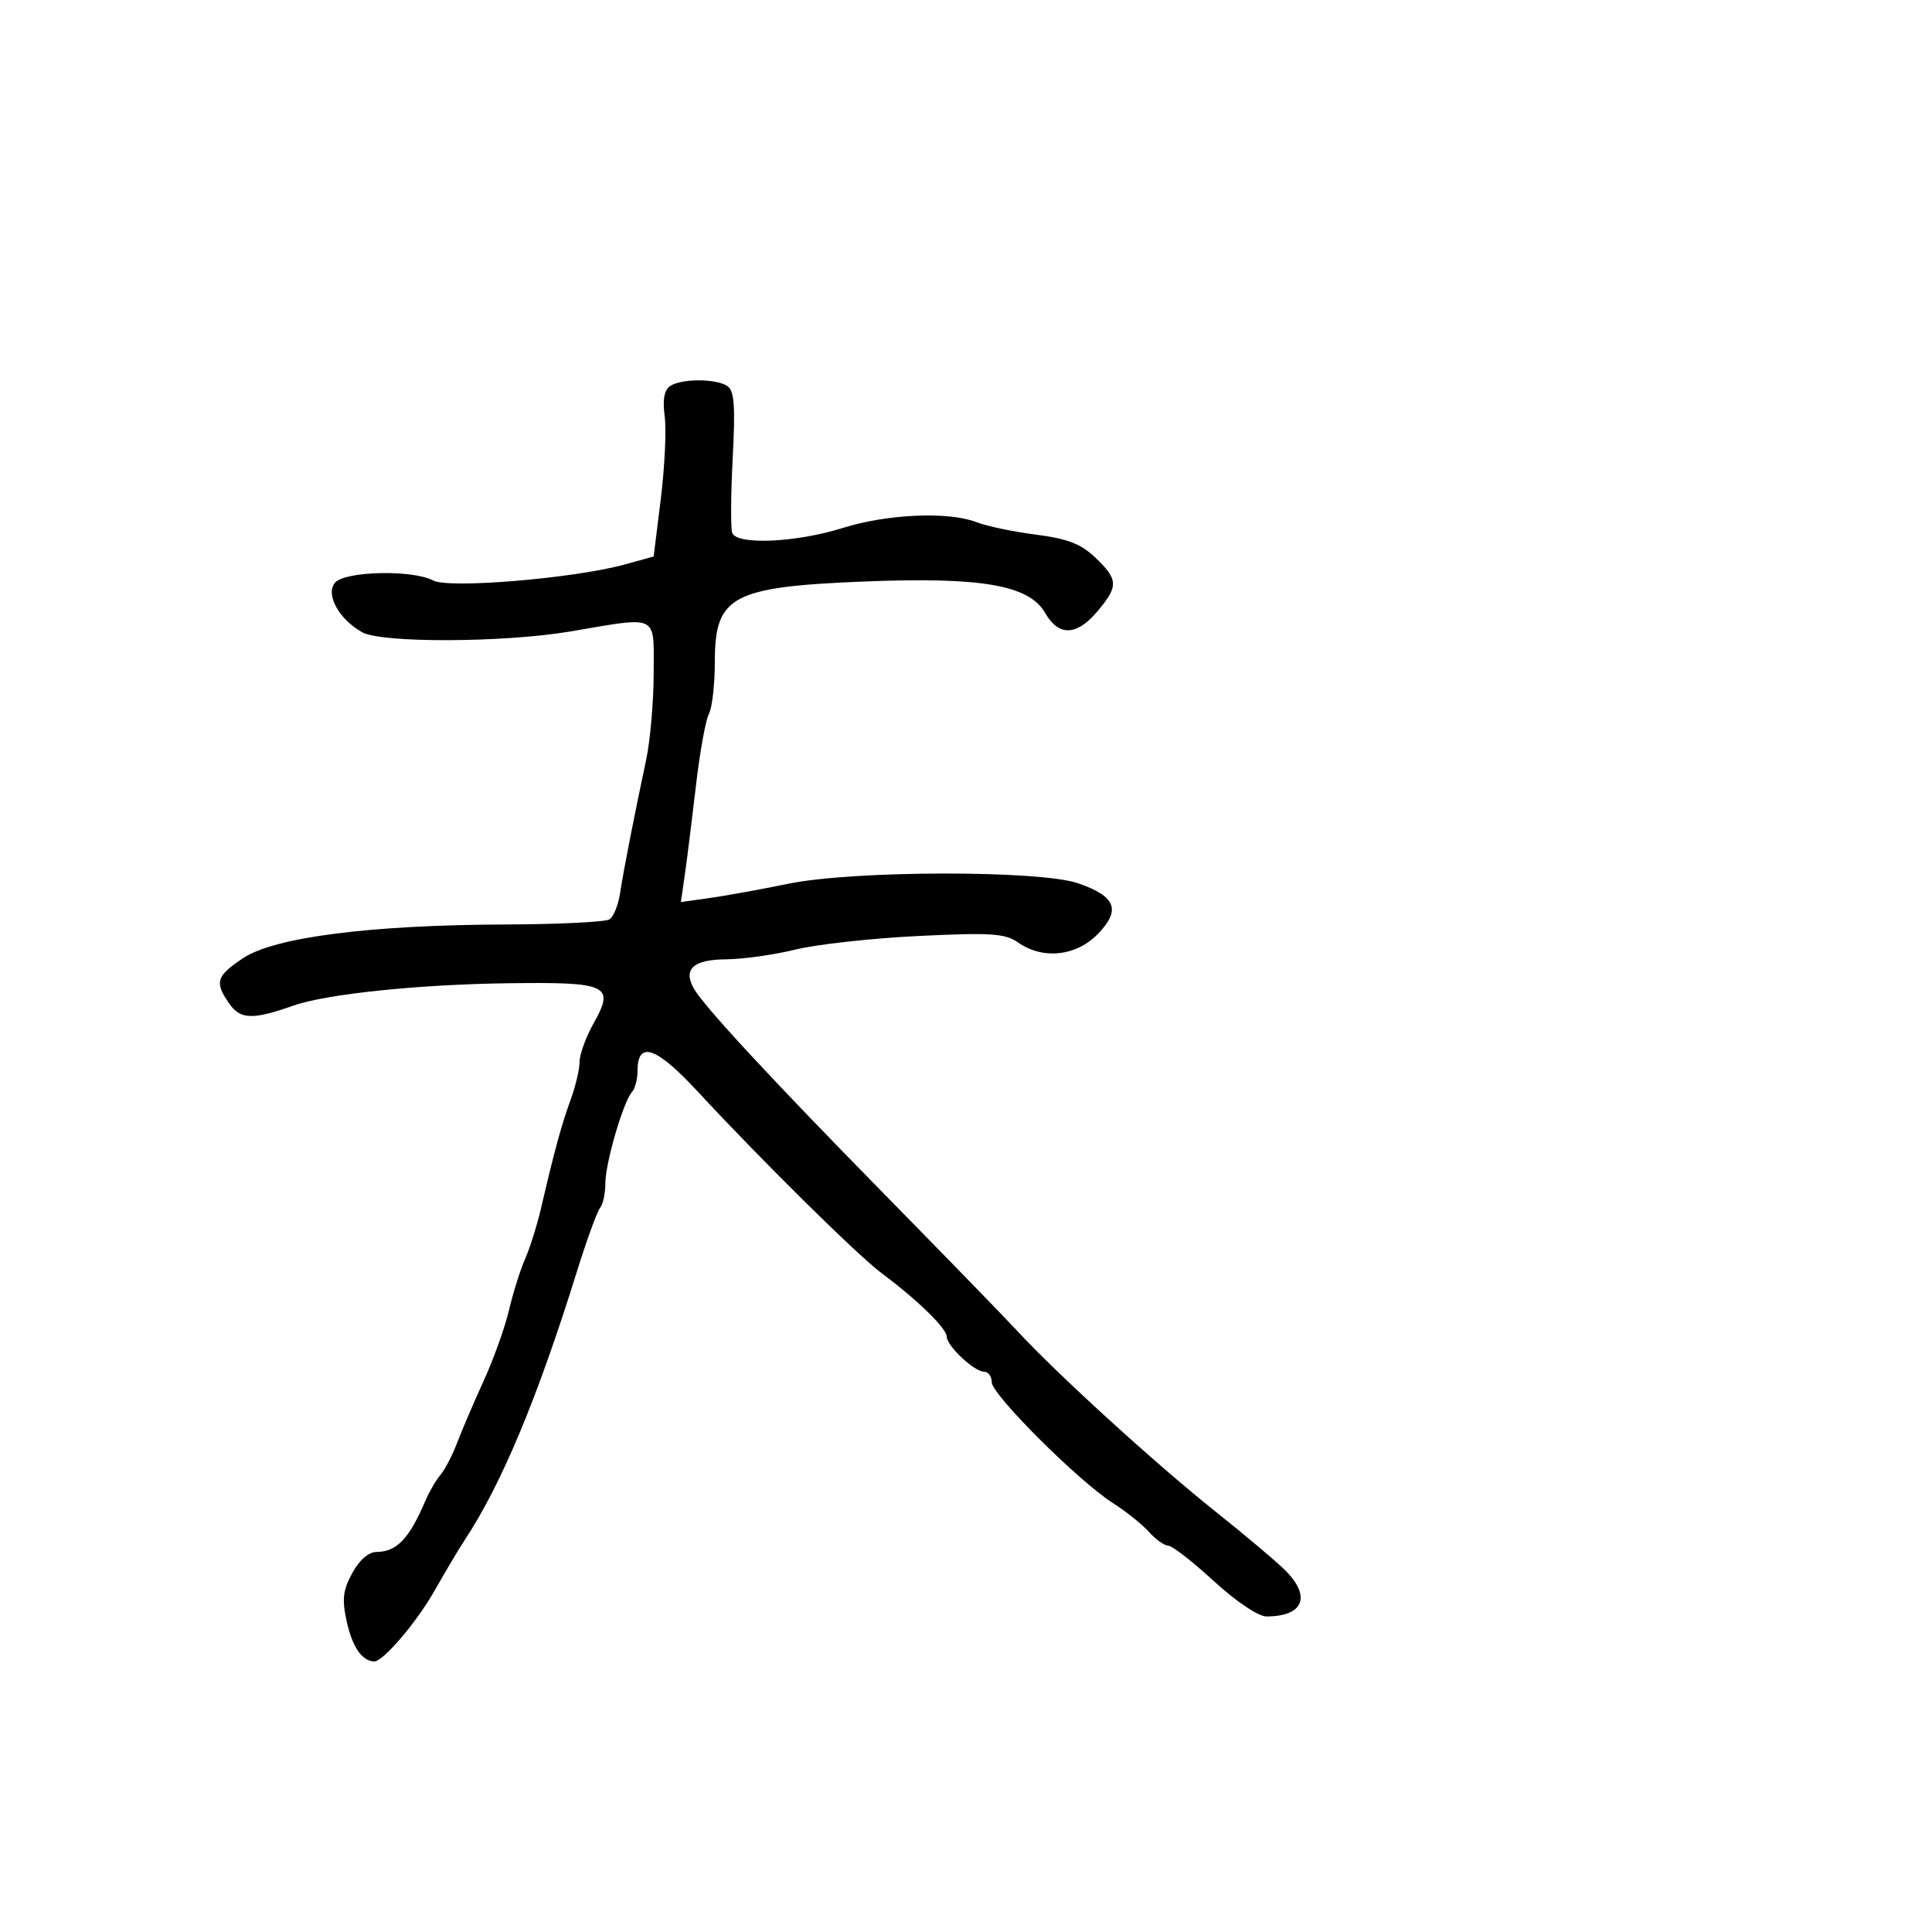 <svg xmlns="http://www.w3.org/2000/svg" width="300" height="300" viewBox="0 0 300 300" version="1.1">
  <defs/>
  <path d="M104.105,59.914 C105.908,58.772 111.098,58.776 112.906,59.921 C114.026,60.63 114.202,62.917 113.772,71.155 C113.475,76.845 113.442,82.063 113.699,82.75 C114.415,84.665 123.602,84.256 130.839,81.987 C137.824,79.797 147.32,79.394 151.685,81.101 C153.233,81.706 157.361,82.569 160.858,83.017 C165.769,83.647 167.874,84.463 170.108,86.604 C173.659,90.005 173.696,91.02 170.411,94.923 C167.176,98.768 164.396,98.851 162.282,95.168 C159.791,90.828 152.335,89.552 133.893,90.309 C113.631,91.141 111,92.568 111,102.721 C111,106.247 110.585,109.906 110.079,110.853 C109.572,111.8 108.663,116.833 108.06,122.037 C107.456,127.242 106.684,133.428 106.345,135.784 L105.728,140.067 L110.114,139.456 C112.526,139.12 118.1,138.111 122.5,137.212 C132.621,135.146 161.469,135.109 167.402,137.155 C173.247,139.17 174.085,141.258 170.535,144.964 C167.163,148.483 161.963,149.063 158.092,146.352 C156.073,144.937 153.875,144.794 142.619,145.339 C135.404,145.689 126.8,146.639 123.5,147.452 C120.2,148.264 115.348,148.945 112.719,148.964 C107.67,149.002 106.045,150.47 107.727,153.476 C109.255,156.206 119.806,167.594 137.5,185.611 C146.85,195.132 156.075,204.626 158,206.71 C164.079,213.292 179.373,227.236 188.48,234.5 C193.308,238.35 198.324,242.578 199.629,243.896 C203.646,247.955 202.368,251 196.648,251 C195.388,251 191.922,248.67 188.48,245.508 C185.191,242.488 182.007,240.013 181.405,240.008 C180.803,240.004 179.453,239.042 178.405,237.87 C177.357,236.699 174.843,234.688 172.819,233.401 C167.506,230.025 154,216.554 154,214.632 C154,213.734 153.467,213 152.814,213 C151.269,213 147,208.978 147,207.522 C147,206.273 142.402,201.795 137,197.782 C133.217,194.972 118.291,180.238 108.297,169.447 C101.894,162.535 99,161.545 99,166.269 C99,167.551 98.615,169.027 98.145,169.55 C96.786,171.059 94,180.596 94,183.738 C94,185.312 93.633,187.027 93.185,187.55 C92.737,188.072 91.107,192.55 89.564,197.5 C83.428,217.178 77.895,230.426 72.197,239.076 C71.264,240.493 69.15,244.041 67.5,246.961 C64.713,251.893 59.489,258.02 58.102,257.985 C56.243,257.937 54.74,255.79 53.876,251.946 C53.077,248.388 53.222,247.003 54.677,244.3 C55.779,242.255 57.224,240.994 58.477,240.985 C61.611,240.961 63.537,238.937 66.072,233.002 C66.659,231.628 67.709,229.828 68.405,229.002 C69.101,228.176 70.268,225.925 70.998,224 C71.728,222.075 73.577,217.758 75.108,214.407 C76.639,211.056 78.411,206.106 79.045,203.407 C79.68,200.708 80.806,197.131 81.548,195.458 C82.289,193.785 83.415,190.185 84.05,187.458 C86.096,178.659 87.211,174.578 88.62,170.73 C89.379,168.656 90,166.017 90,164.866 C90,163.714 90.972,161.043 92.159,158.93 C95.514,152.962 94.463,152.469 78.832,152.679 C64.885,152.866 50.601,154.36 45.5,156.167 C39.269,158.373 37.334,158.315 35.624,155.873 C33.271,152.515 33.564,151.554 37.792,148.756 C42.673,145.526 57.534,143.626 78.5,143.553 C86.75,143.524 94.013,143.167 94.64,142.759 C95.266,142.352 96.001,140.552 96.273,138.759 C96.801,135.273 98.431,126.935 100.331,118 C100.974,114.975 101.5,108.9 101.5,104.5 C101.5,100.397 101.688,98.202 100.689,97.235 C99.43,96.016 96.284,96.746 88.5,98.061 C78.234,99.796 59.278,99.866 56.25,98.182 C52.645,96.176 50.505,92.301 52.004,90.495 C53.514,88.676 64.067,88.43 67.261,90.14 C69.693,91.441 89.177,89.812 97,87.654 L101.5,86.412 L102.609,77.456 C103.218,72.53 103.49,66.767 103.213,64.649 C102.866,61.996 103.144,60.523 104.105,59.914 Z"/>
</svg>

